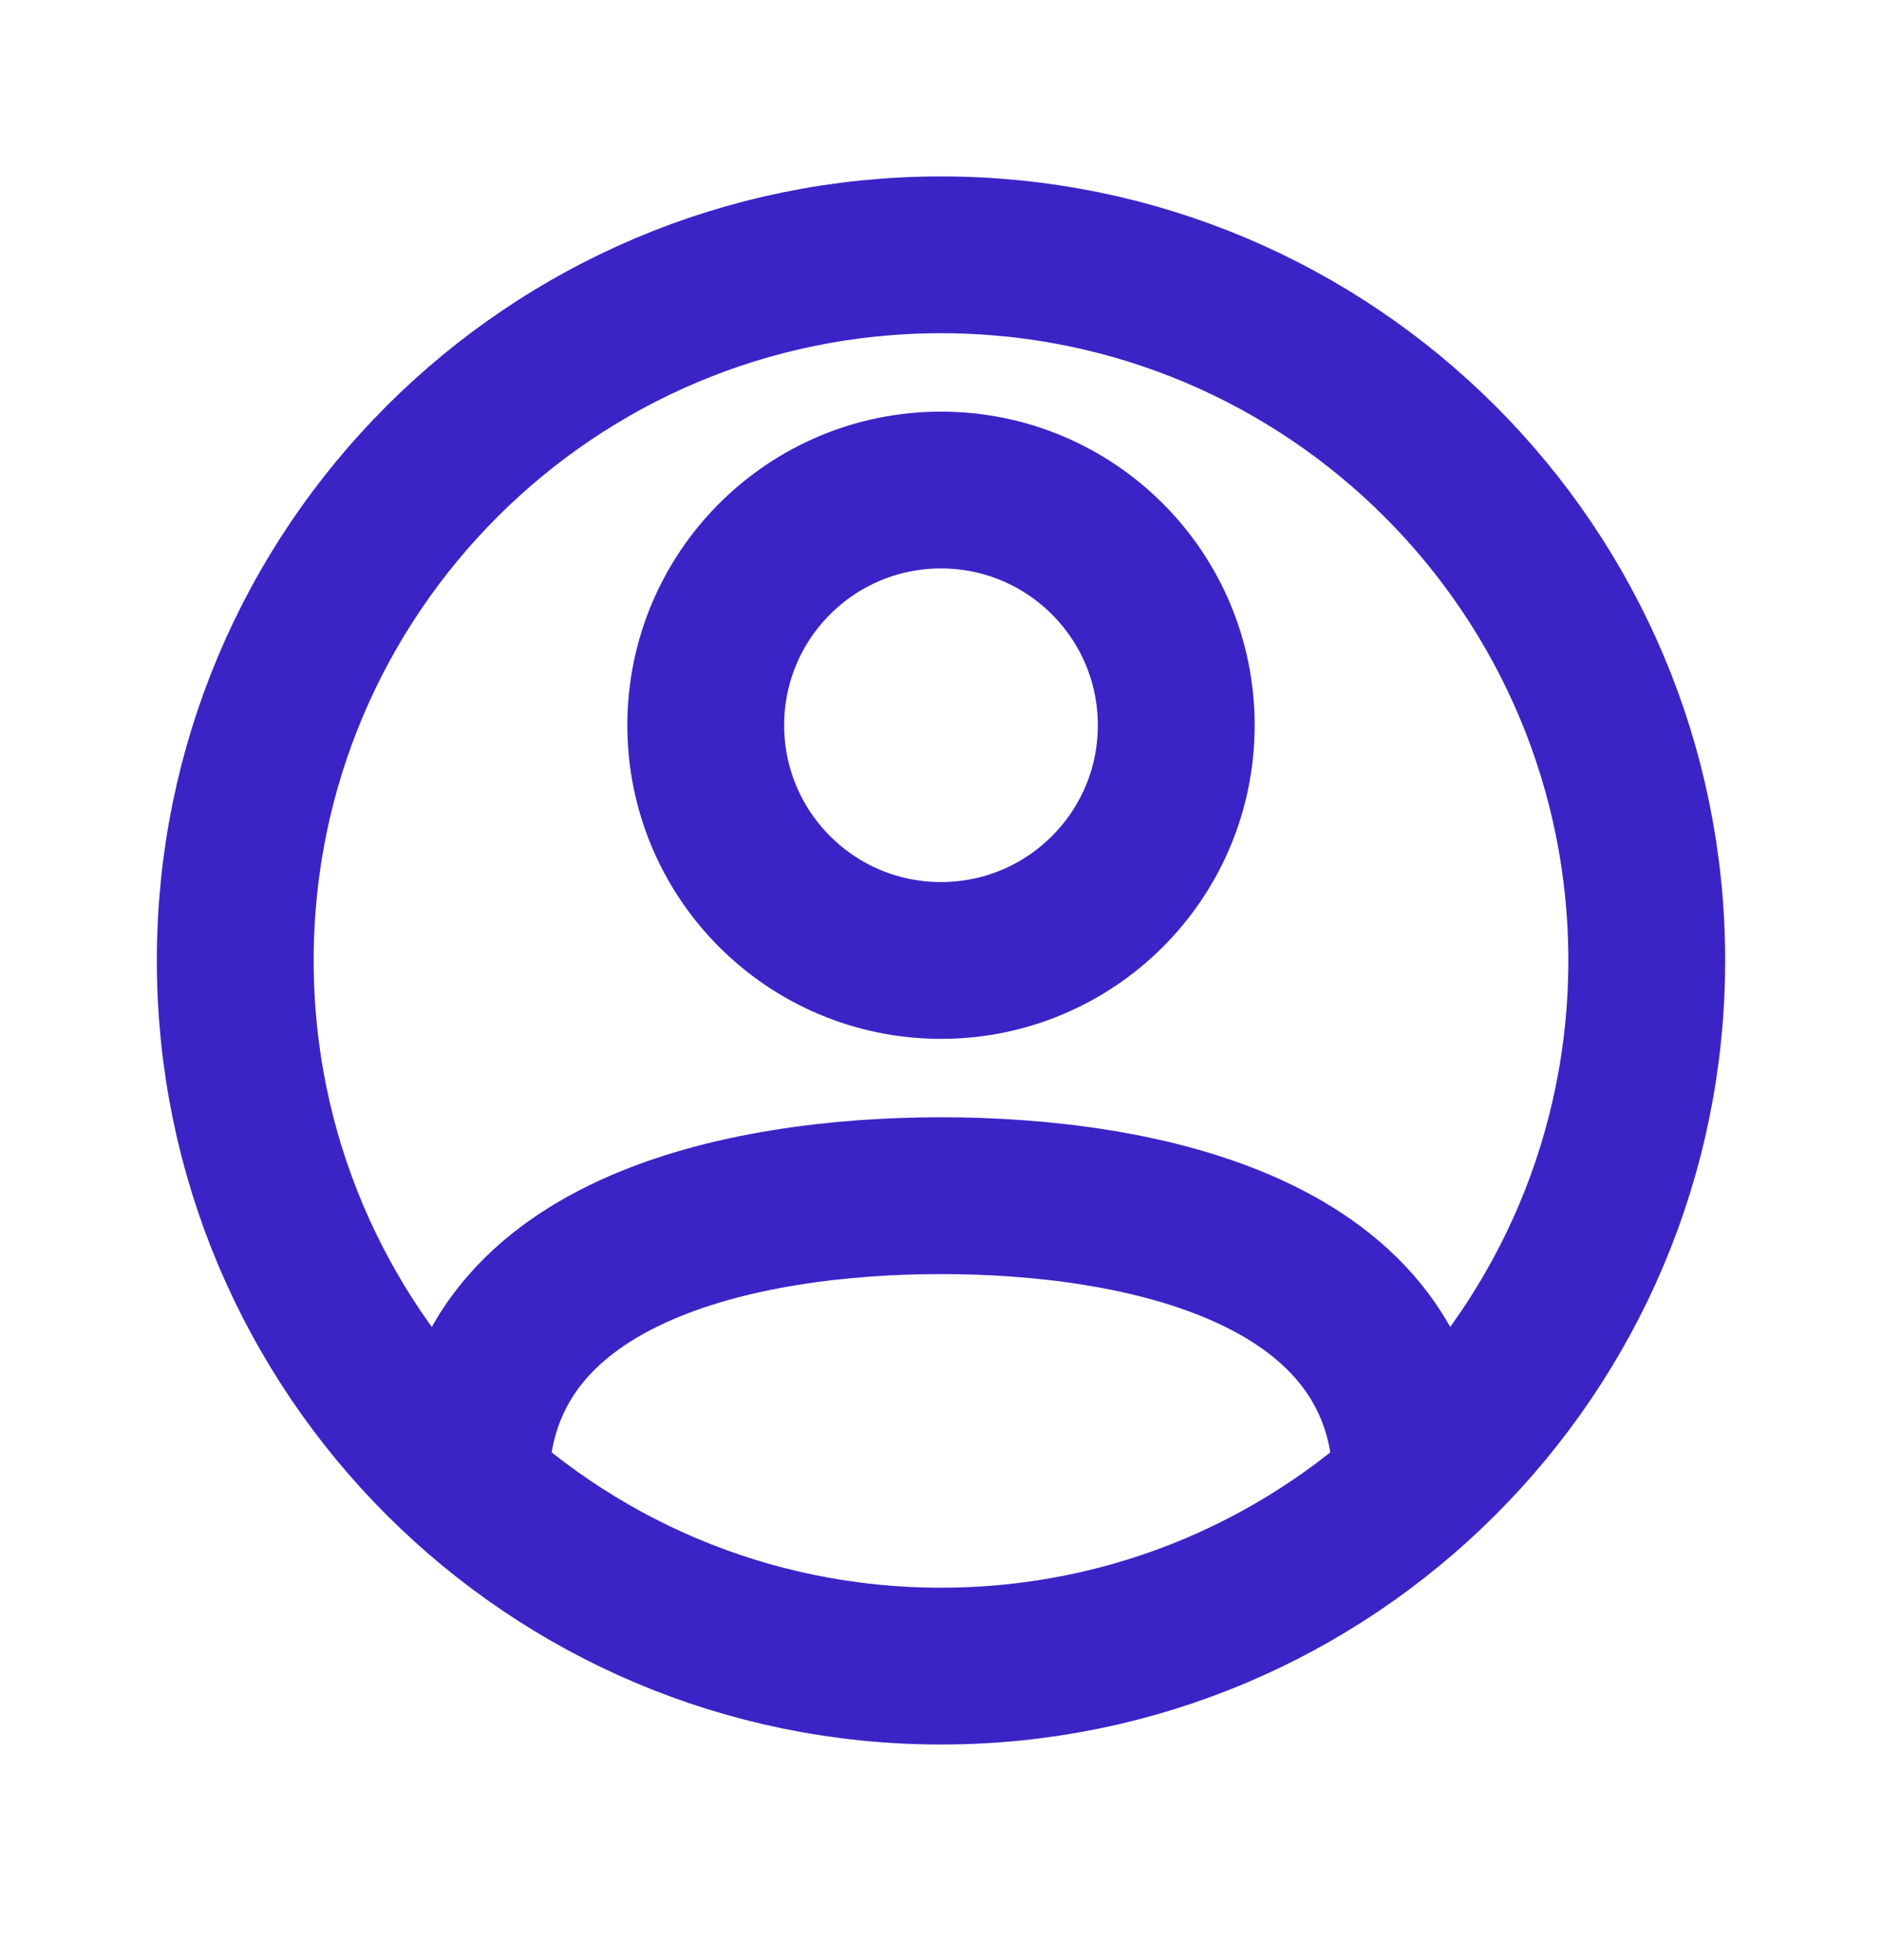 <svg width="24" height="25" viewBox="0 0 24 25" fill="none" xmlns="http://www.w3.org/2000/svg">
<path d="M12 21.25C16.971 21.25 21 17.221 21 12.25C21 7.279 16.971 3.25 12 3.25C7.029 3.25 3 7.279 3 12.25C3 17.221 7.029 21.25 12 21.25Z" stroke="#3B24C6" stroke-width="2" stroke-linecap="round" stroke-linejoin="round"/>
<path d="M18 18.952C18 15.921 14.5 15.25 12 15.25C9.5 15.25 6 15.921 6 18.952" stroke="#3B24C6" stroke-width="2" stroke-linecap="round" stroke-linejoin="round"/>
<path d="M12 12.25C13.657 12.25 15 10.907 15 9.25C15 7.593 13.657 6.25 12 6.25C10.343 6.25 9 7.593 9 9.25C9 10.907 10.343 12.25 12 12.25Z" stroke="#3B24C6" stroke-width="2" stroke-linecap="round" stroke-linejoin="round"/>
</svg>
